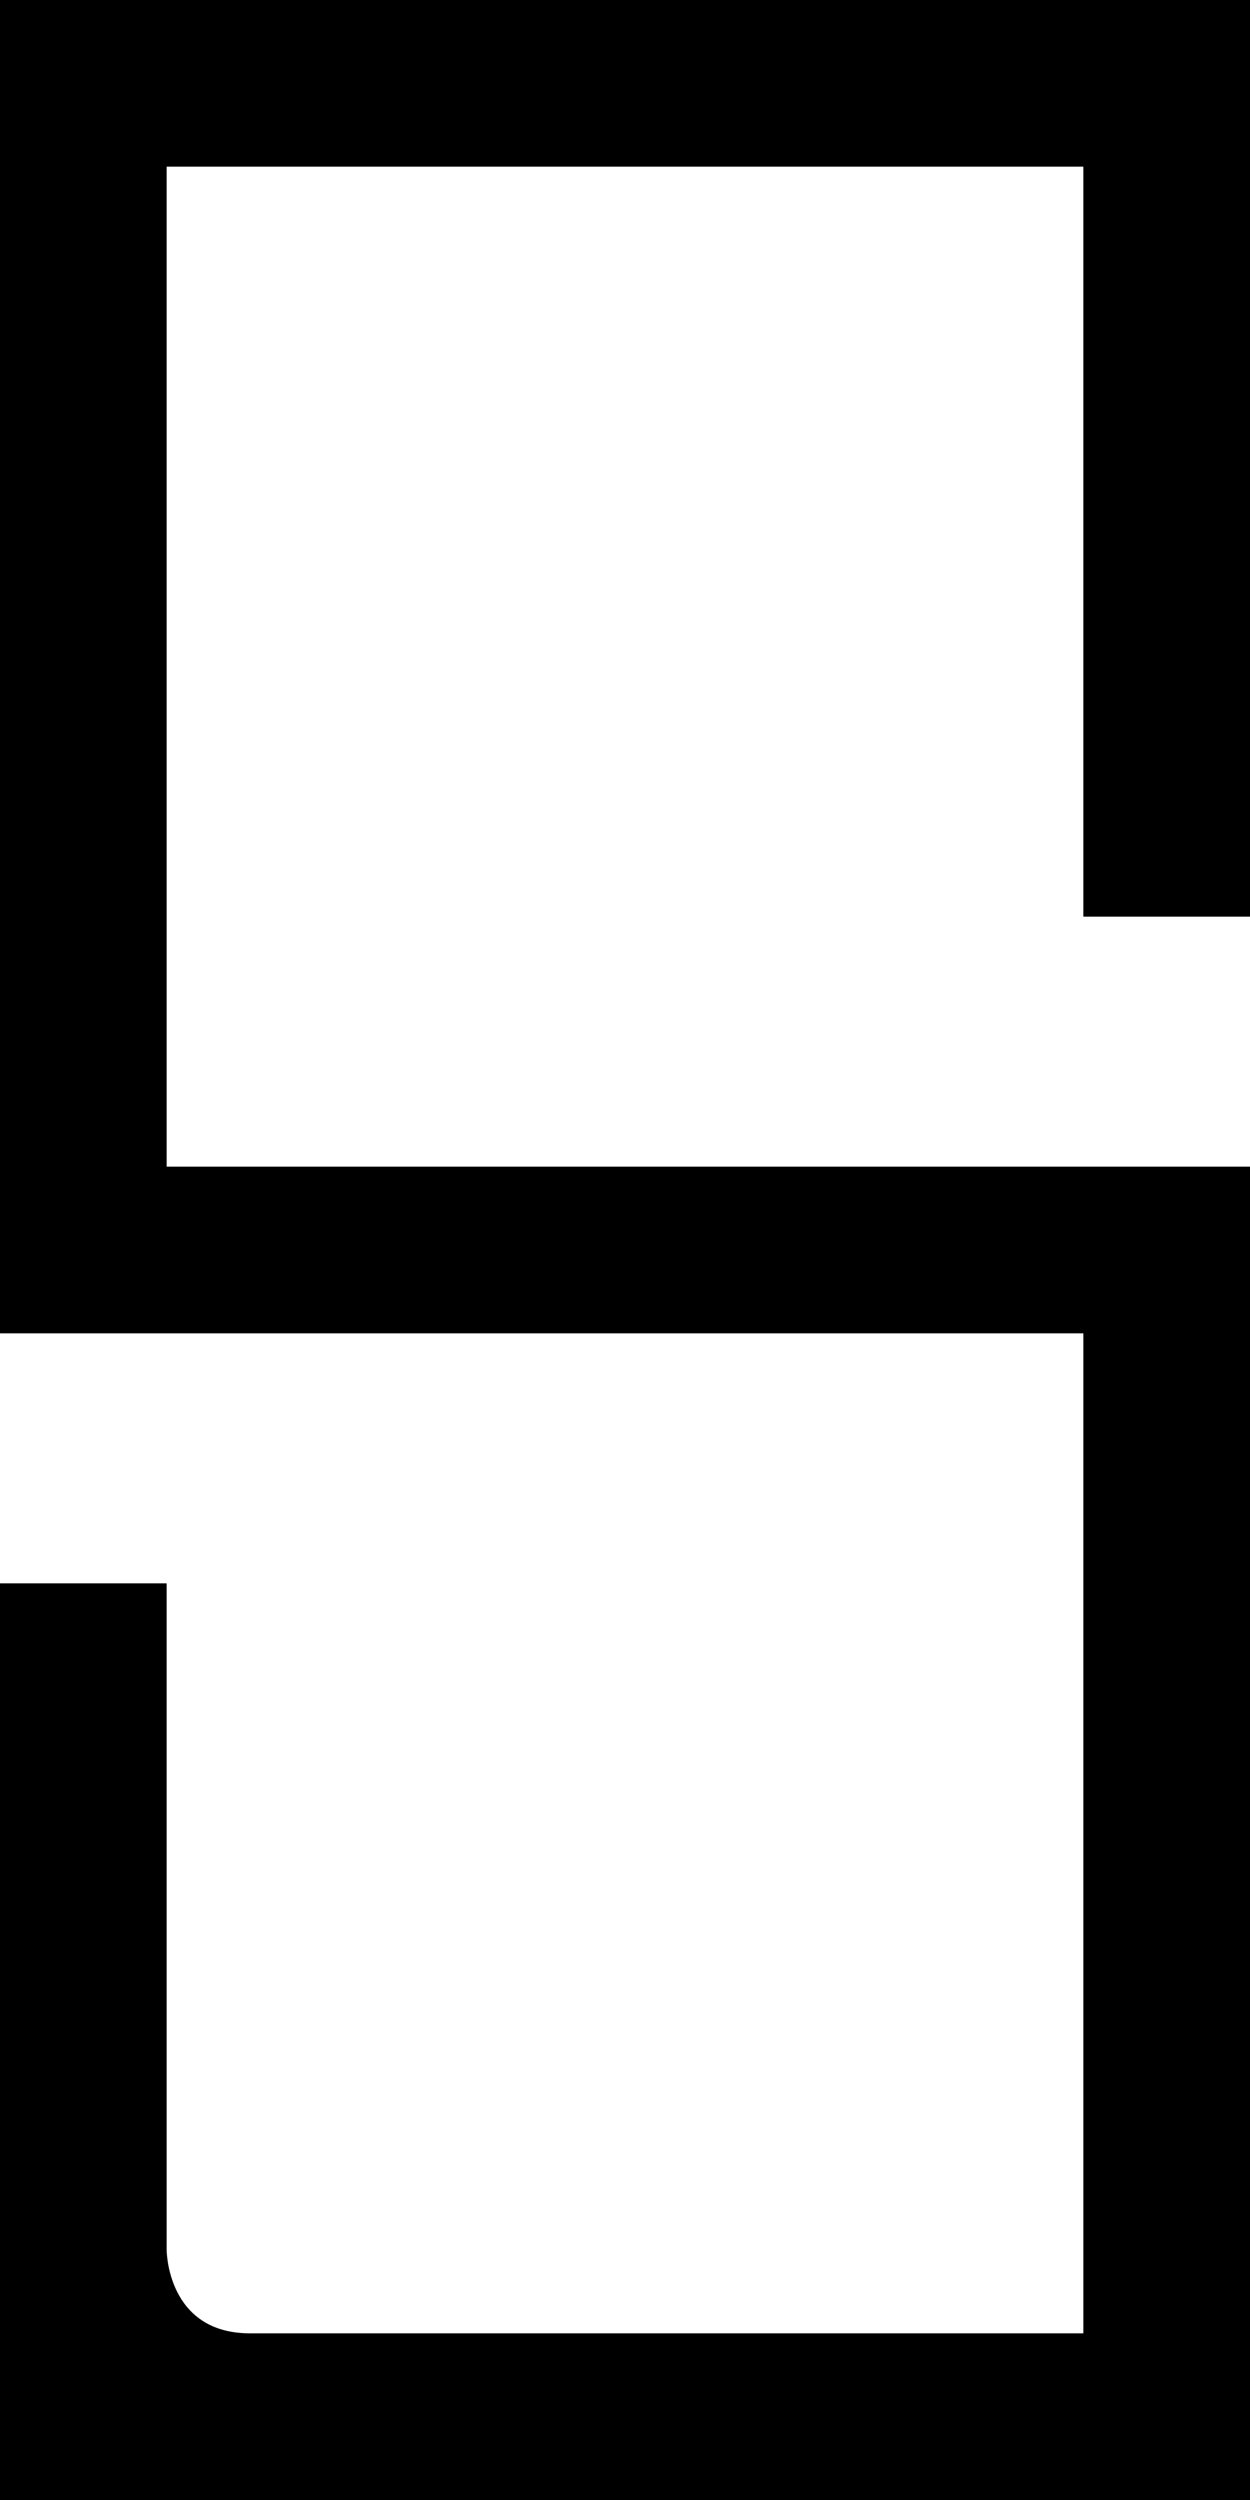 <?xml version="1.0" encoding="utf-8"?>
<!-- Generator: Adobe Illustrator 16.0.0, SVG Export Plug-In . SVG Version: 6.00 Build 0)  -->
<!DOCTYPE svg PUBLIC "-//W3C//DTD SVG 1.1//EN" "http://www.w3.org/Graphics/SVG/1.1/DTD/svg11.dtd">
<svg version="1.1" id="Layer_1" xmlns="http://www.w3.org/2000/svg" xmlns:xlink="http://www.w3.org/1999/xlink" x="0px" y="0px"
	 width="67.5px" height="135px" viewBox="0 0 67.5 135" style="enable-background:new 0 0 67.5 135;" xml:space="preserve">
<path d="M0,0v72h58.5v54c0,0-40.5,0-45,0S9,121.5,9,121.5v-36H0V135h67.5V63H9V9h49.5v40.5h9V0H0z"/>
</svg>
